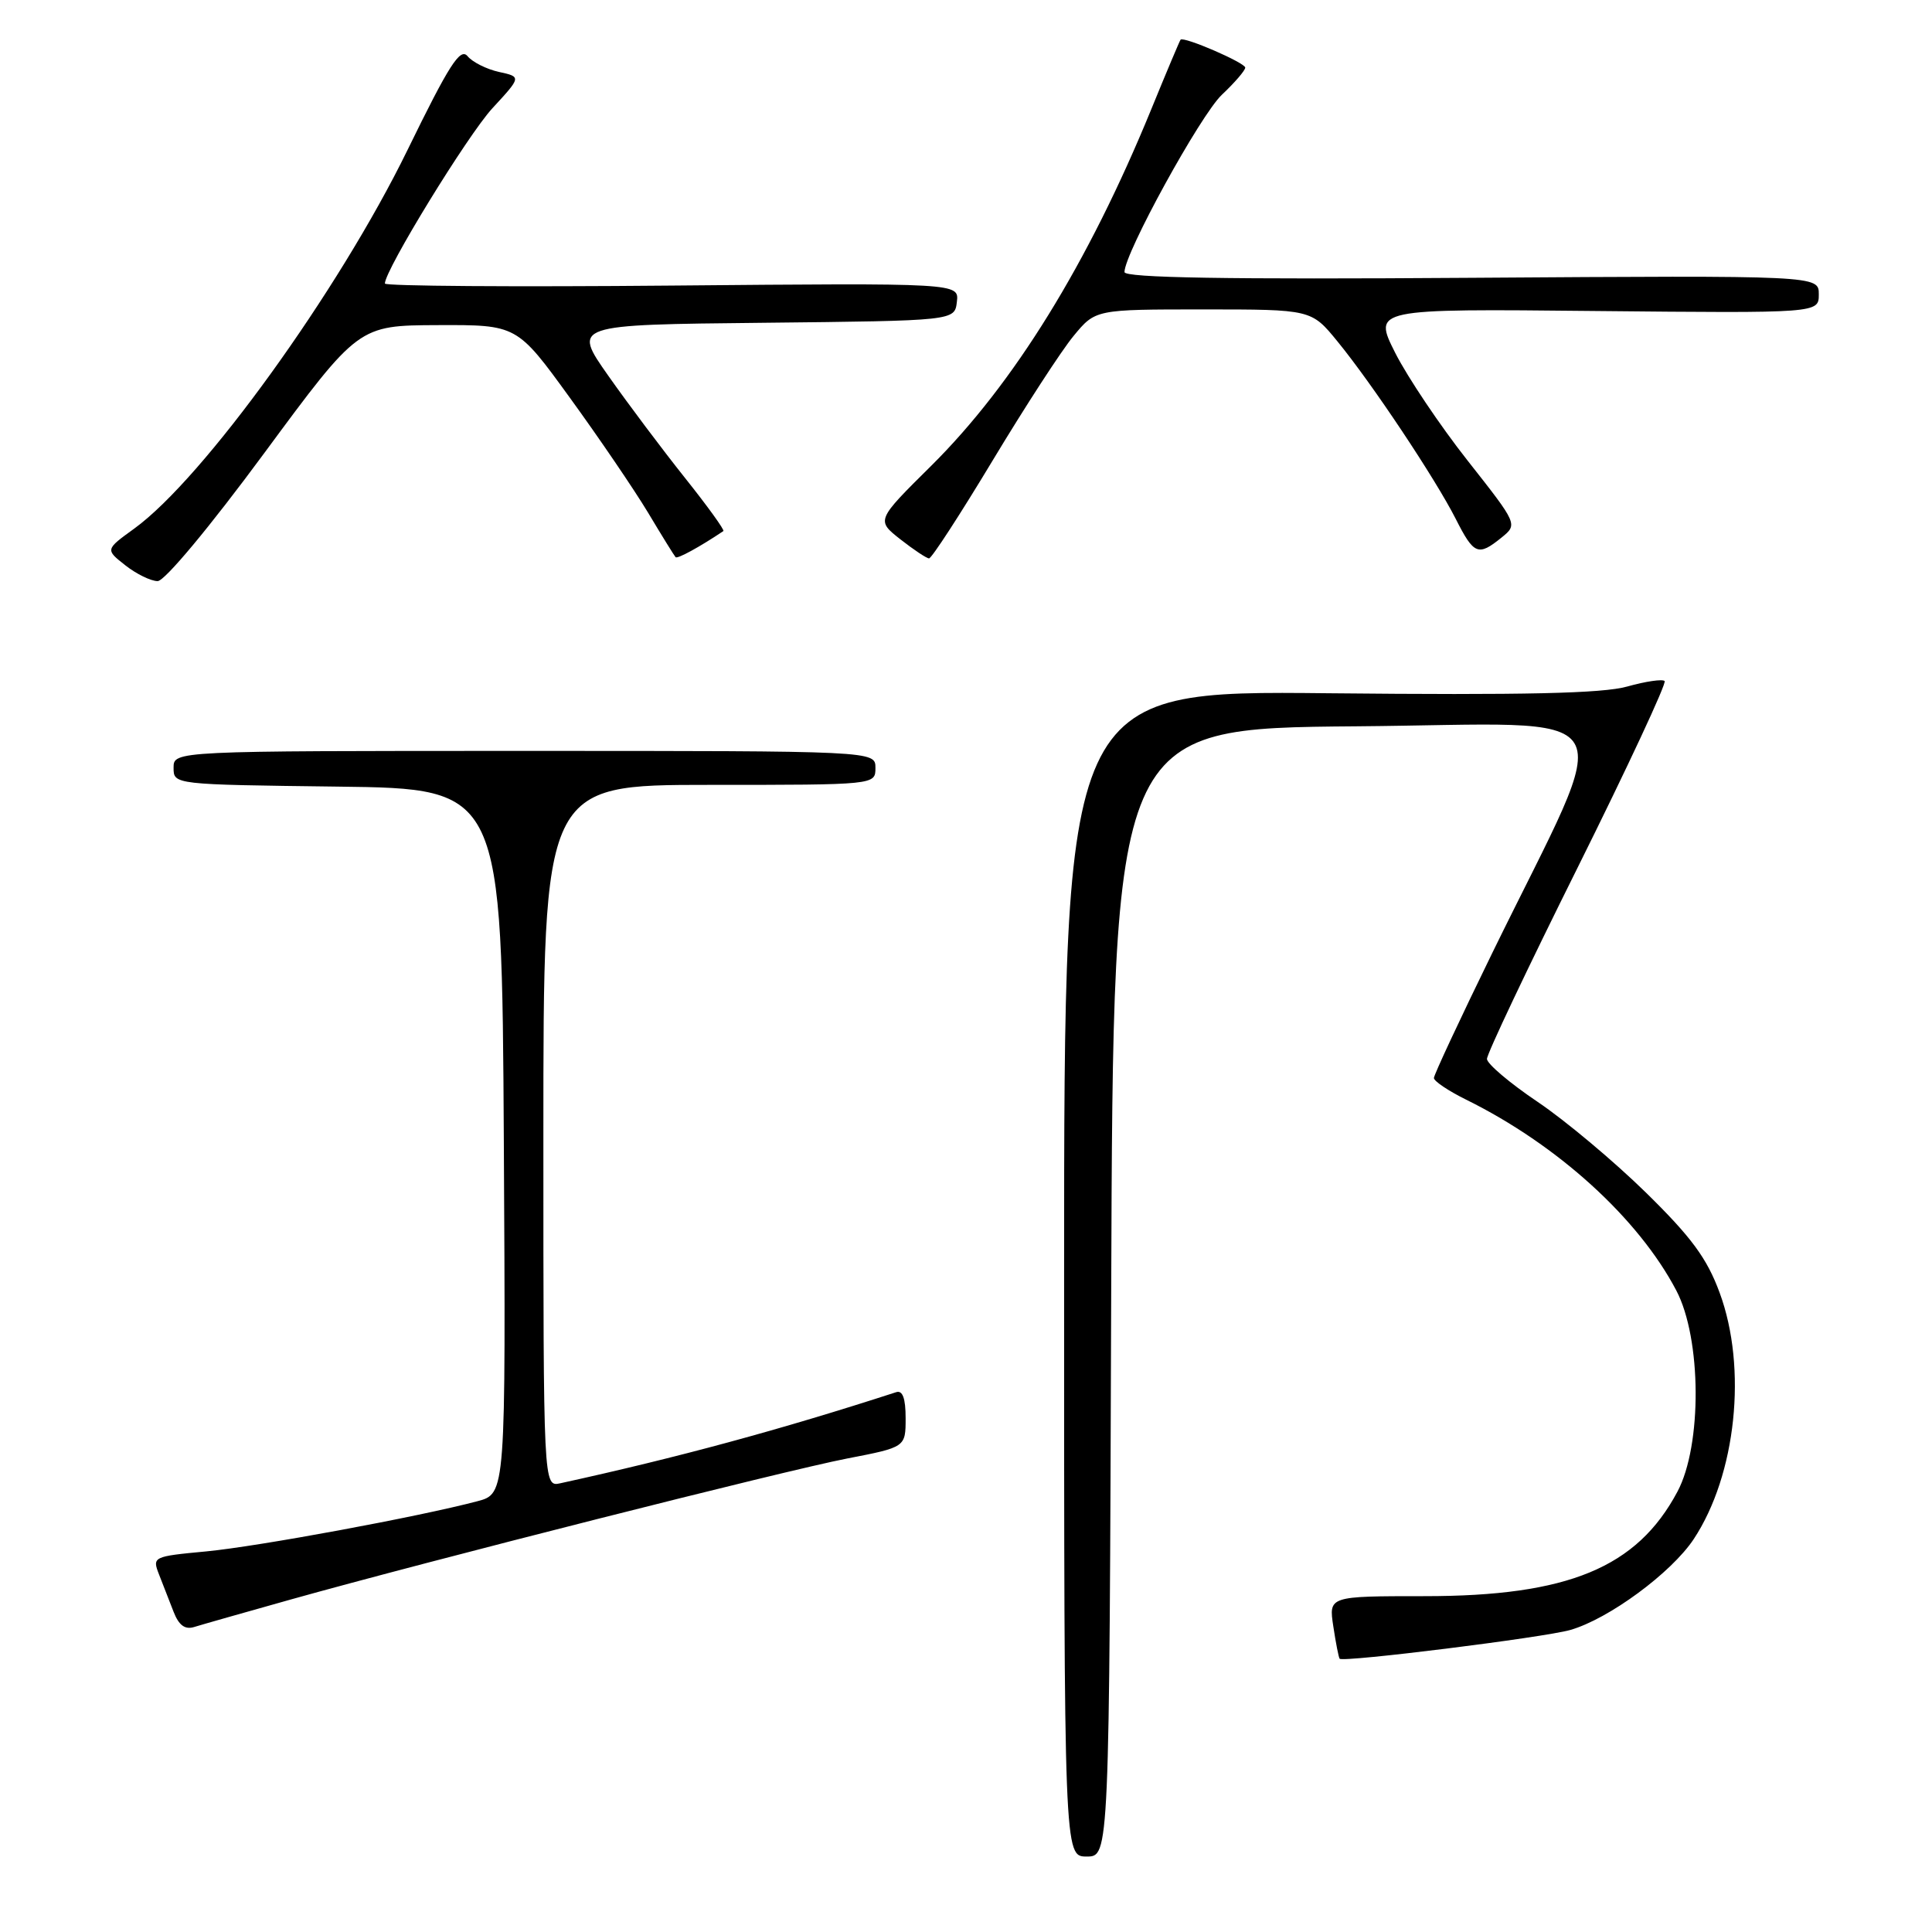<?xml version="1.0" encoding="UTF-8" standalone="no"?>
<!DOCTYPE svg PUBLIC "-//W3C//DTD SVG 1.1//EN" "http://www.w3.org/Graphics/SVG/1.1/DTD/svg11.dtd" >
<svg xmlns="http://www.w3.org/2000/svg" xmlns:xlink="http://www.w3.org/1999/xlink" version="1.1" viewBox="0 0 256 256">
 <g >
 <path fill="currentColor"
d=" M 147.24 171.25 C 147.50 96.50 147.50 96.50 179.68 96.24 C 216.28 95.94 214.23 92.54 197.75 126.24 C 193.49 134.96 190.00 142.43 190.00 142.84 C 190.00 143.26 191.91 144.54 194.25 145.70 C 206.36 151.67 217.08 161.40 222.12 171.00 C 225.47 177.37 225.55 191.51 222.27 197.65 C 216.90 207.73 207.78 211.50 188.78 211.50 C 176.06 211.50 176.06 211.50 176.67 215.50 C 177.00 217.70 177.38 219.63 177.51 219.79 C 177.93 220.30 204.57 216.98 208.07 215.98 C 213.17 214.52 221.46 208.41 224.42 203.95 C 230.06 195.42 231.55 181.28 227.86 171.29 C 226.18 166.72 224.11 163.92 218.07 158.00 C 213.86 153.88 207.41 148.47 203.74 146.00 C 200.07 143.53 197.05 140.97 197.03 140.32 C 197.01 139.67 202.42 128.26 209.05 114.95 C 215.67 101.64 220.86 90.52 220.57 90.24 C 220.29 89.96 218.06 90.28 215.61 90.97 C 212.34 91.89 201.97 92.12 176.08 91.86 C 141.00 91.50 141.00 91.50 141.00 168.75 C 141.00 246.00 141.00 246.00 143.99 246.00 C 146.99 246.00 146.99 246.00 147.24 171.25 Z  M 38.50 211.95 C 56.80 206.82 103.99 194.86 112.25 193.26 C 120.00 191.76 120.00 191.76 120.00 187.91 C 120.00 185.28 119.60 184.19 118.75 184.47 C 103.46 189.43 89.84 193.13 74.25 196.54 C 72.00 197.04 72.00 197.04 72.00 150.52 C 72.00 104.00 72.00 104.00 94.00 104.00 C 116.00 104.00 116.00 104.00 116.00 101.75 C 116.00 99.50 116.00 99.50 69.50 99.50 C 23.00 99.50 23.00 99.50 23.00 101.73 C 23.00 103.96 23.00 103.96 44.75 104.23 C 66.50 104.50 66.50 104.50 66.76 151.21 C 67.02 197.92 67.02 197.92 63.26 198.92 C 55.48 200.98 34.23 204.91 27.32 205.57 C 20.27 206.23 20.16 206.29 21.07 208.62 C 21.58 209.93 22.45 212.16 23.00 213.57 C 23.70 215.37 24.52 215.97 25.75 215.58 C 26.71 215.28 32.45 213.65 38.50 211.95 Z  M 35.00 60.06 C 47.50 43.12 47.50 43.12 58.00 43.08 C 68.50 43.04 68.50 43.04 75.50 52.69 C 79.35 57.99 84.01 64.84 85.86 67.91 C 87.70 70.99 89.35 73.65 89.52 73.83 C 89.76 74.09 92.74 72.46 95.85 70.37 C 96.04 70.24 93.75 67.07 90.76 63.32 C 87.77 59.57 83.19 53.47 80.59 49.77 C 75.85 43.03 75.85 43.03 101.17 42.77 C 126.50 42.50 126.50 42.50 126.79 40.00 C 127.09 37.50 127.09 37.50 89.04 37.84 C 68.12 38.03 51.00 37.91 51.00 37.57 C 51.00 35.78 61.95 17.93 65.24 14.35 C 69.09 10.18 69.09 10.18 66.11 9.53 C 64.48 9.17 62.60 8.23 61.95 7.44 C 60.98 6.28 59.50 8.60 53.99 19.89 C 44.86 38.58 26.93 63.42 17.79 70.04 C 13.95 72.82 13.95 72.82 16.61 74.91 C 18.07 76.06 20.00 77.00 20.89 77.00 C 21.82 77.00 27.78 69.85 35.00 60.06 Z  M 131.53 61.02 C 135.83 53.88 140.65 46.45 142.25 44.52 C 145.15 41.00 145.15 41.00 159.45 41.00 C 173.76 41.00 173.76 41.00 177.23 45.25 C 181.82 50.86 190.19 63.43 192.89 68.75 C 195.30 73.51 195.86 73.74 198.95 71.24 C 201.12 69.48 201.12 69.48 194.48 61.05 C 190.82 56.41 186.51 49.98 184.88 46.77 C 181.93 40.91 181.93 40.91 211.46 41.21 C 241.00 41.50 241.00 41.50 241.00 39.00 C 241.00 36.50 241.00 36.50 195.00 36.81 C 162.49 37.04 149.00 36.81 149.00 36.05 C 149.00 33.56 159.05 15.27 161.90 12.56 C 163.61 10.95 165.00 9.33 165.00 8.96 C 165.00 8.32 156.85 4.79 156.43 5.26 C 156.32 5.39 154.56 9.55 152.54 14.50 C 144.18 34.92 134.34 50.86 123.39 61.72 C 116.10 68.94 116.10 68.94 119.30 71.46 C 121.06 72.84 122.77 73.98 123.10 73.99 C 123.44 74.00 127.23 68.16 131.53 61.02 Z "/>
</g>
</svg>